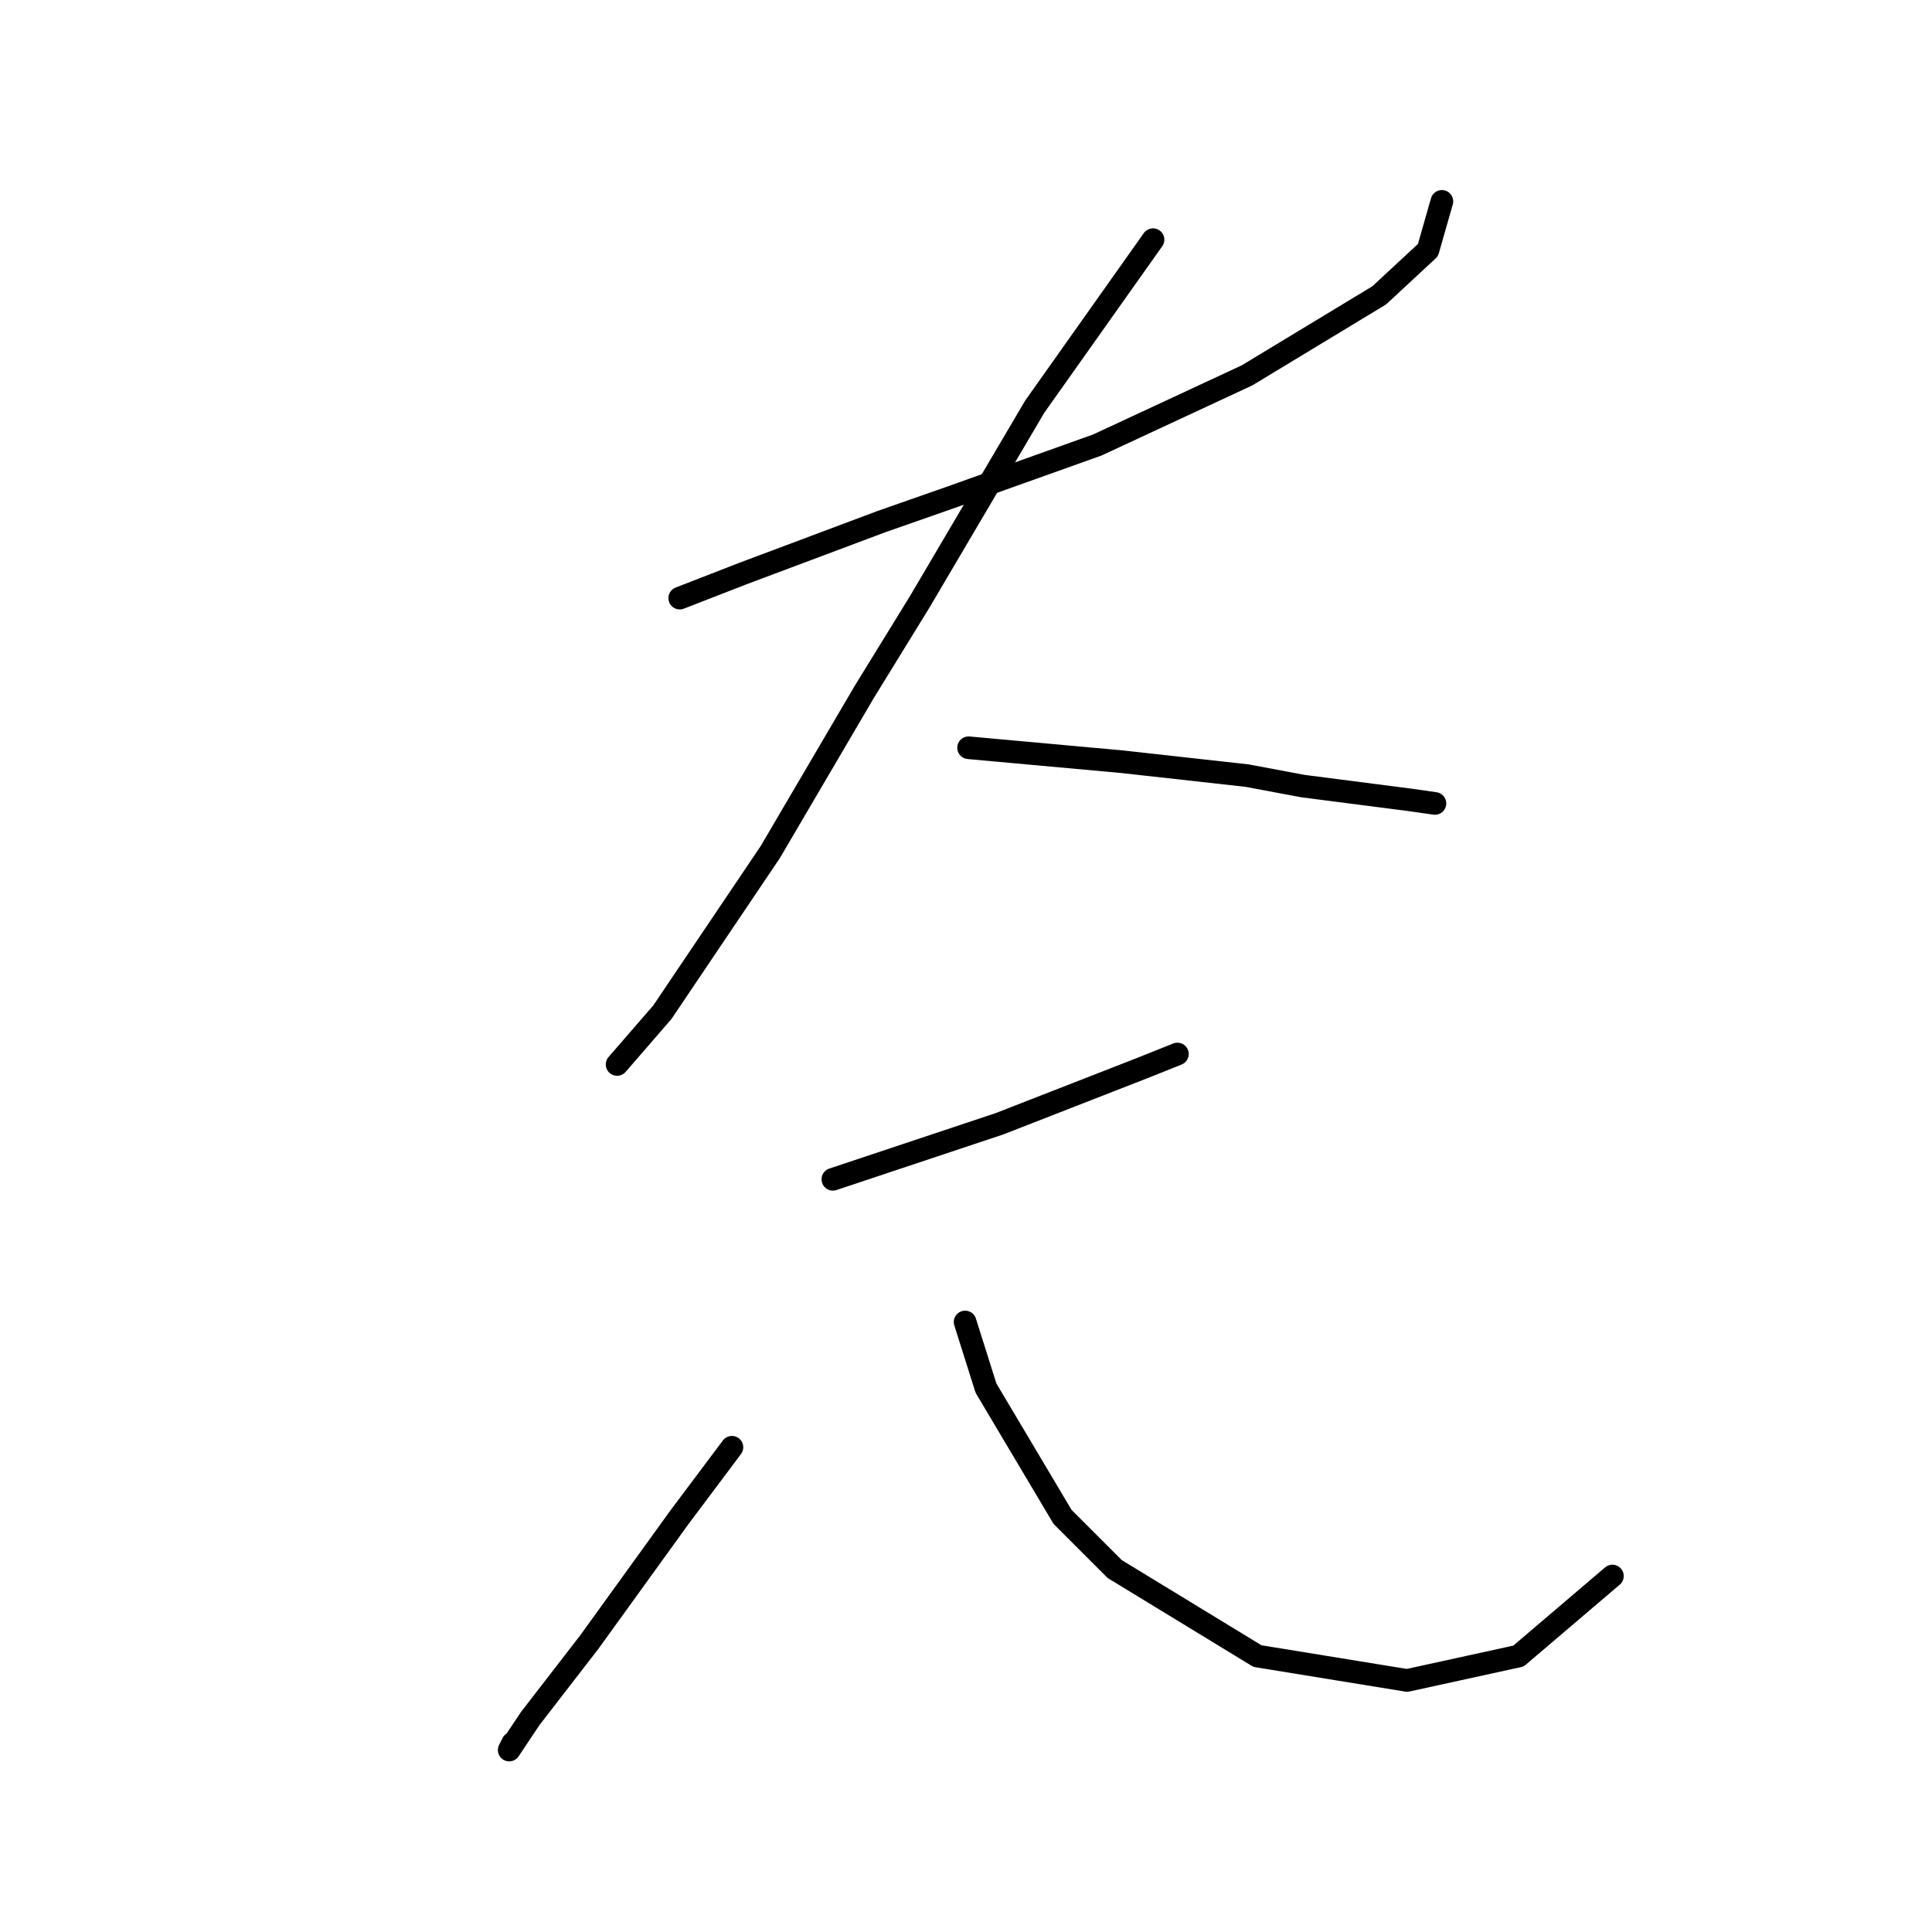 <?xml version="1.0" standalone="no"?>
    <svg width="256" height="256" xmlns="http://www.w3.org/2000/svg" version="1.1">
    <polyline stroke="black" stroke-width="3" stroke-linecap="round" fill="transparent" stroke-linejoin="round" points="90.068 79.253 98.369 76.025 116.814 69.108 126.037 65.88 145.405 58.963 165.234 49.74 182.757 39.134 189.213 33.139 191.057 26.684 191.057 26.684 " />
        <polyline stroke="black" stroke-width="3" stroke-linecap="round" fill="transparent" stroke-linejoin="round" points="152.783 31.756 137.104 53.891 121.887 79.714 114.509 91.704 102.058 112.916 87.763 134.129 81.768 141.046 81.768 141.046 " />
        <polyline stroke="black" stroke-width="3" stroke-linecap="round" fill="transparent" stroke-linejoin="round" points="128.343 99.082 148.633 100.927 165.234 102.771 172.612 104.155 186.907 105.999 190.135 106.46 190.135 106.46 " />
        <polyline stroke="black" stroke-width="3" stroke-linecap="round" fill="transparent" stroke-linejoin="round" points="110.358 156.263 132.493 148.885 151.4 141.507 156.011 139.662 156.011 139.662 " />
        <polyline stroke="black" stroke-width="3" stroke-linecap="round" fill="transparent" stroke-linejoin="round" points="96.985 191.771 90.068 200.994 78.079 217.595 70.239 227.74 67.472 231.89 67.934 230.968 67.934 230.968 " />
        <polyline stroke="black" stroke-width="3" stroke-linecap="round" fill="transparent" stroke-linejoin="round" points="127.882 175.17 130.648 183.932 140.793 200.994 147.71 207.911 166.617 219.439 186.446 222.667 201.203 219.439 213.653 208.833 213.653 208.833 " />
        </svg>